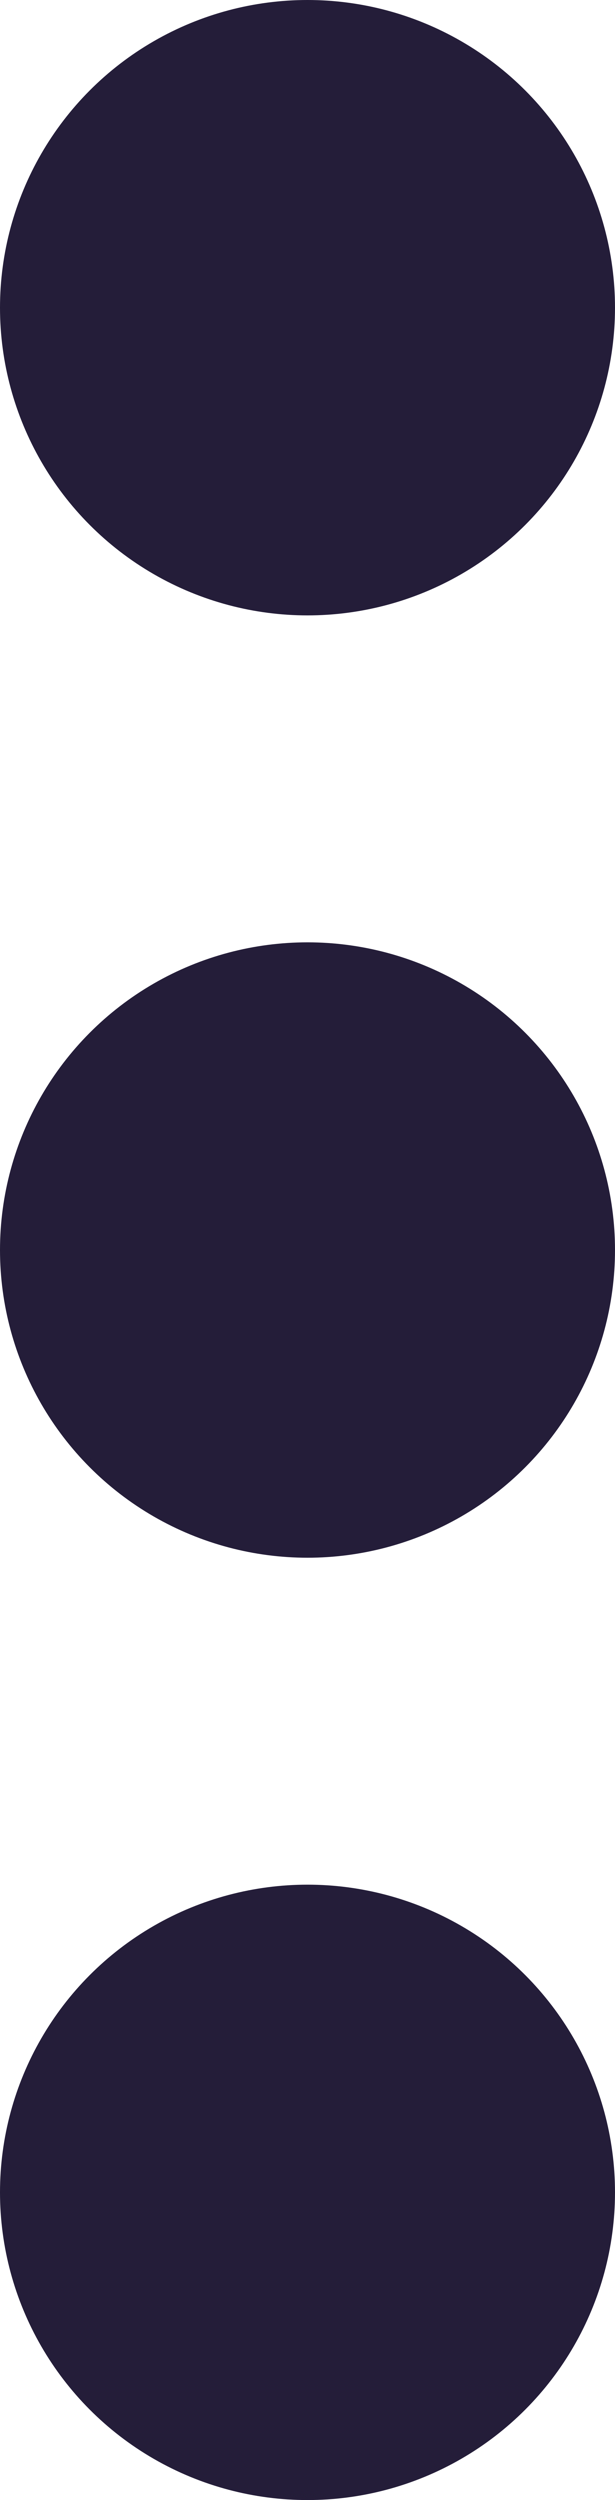 <?xml version="1.0" encoding="utf-8"?>
<!-- Generator: Adobe Illustrator 23.0.4, SVG Export Plug-In . SVG Version: 6.00 Build 0)  -->
<svg version="1.1" id="Capa_1" xmlns="http://www.w3.org/2000/svg" xmlns:xlink="http://www.w3.org/1999/xlink" x="0px" y="0px"
	 viewBox="0 0 6.4 26" style="enable-background:new 0 0 6.4 26;" xml:space="preserve">
<style type="text/css">
	.st0{clip-path:url(#SVGID_2_);fill:#241D39;}
</style>
<g>
	<defs>
		<rect id="SVGID_1_" y="0" width="6.4" height="26"/>
	</defs>
	<clipPath id="SVGID_2_">
		<use xlink:href="#SVGID_1_"  style="overflow:visible;"/>
	</clipPath>
	<circle class="st0" cx="3.2" cy="3.2" r="3.2"/>
	<circle class="st0" cx="3.2" cy="13" r="3.2"/>
	<circle class="st0" cx="3.2" cy="22.8" r="3.2"/>
</g>
</svg>
